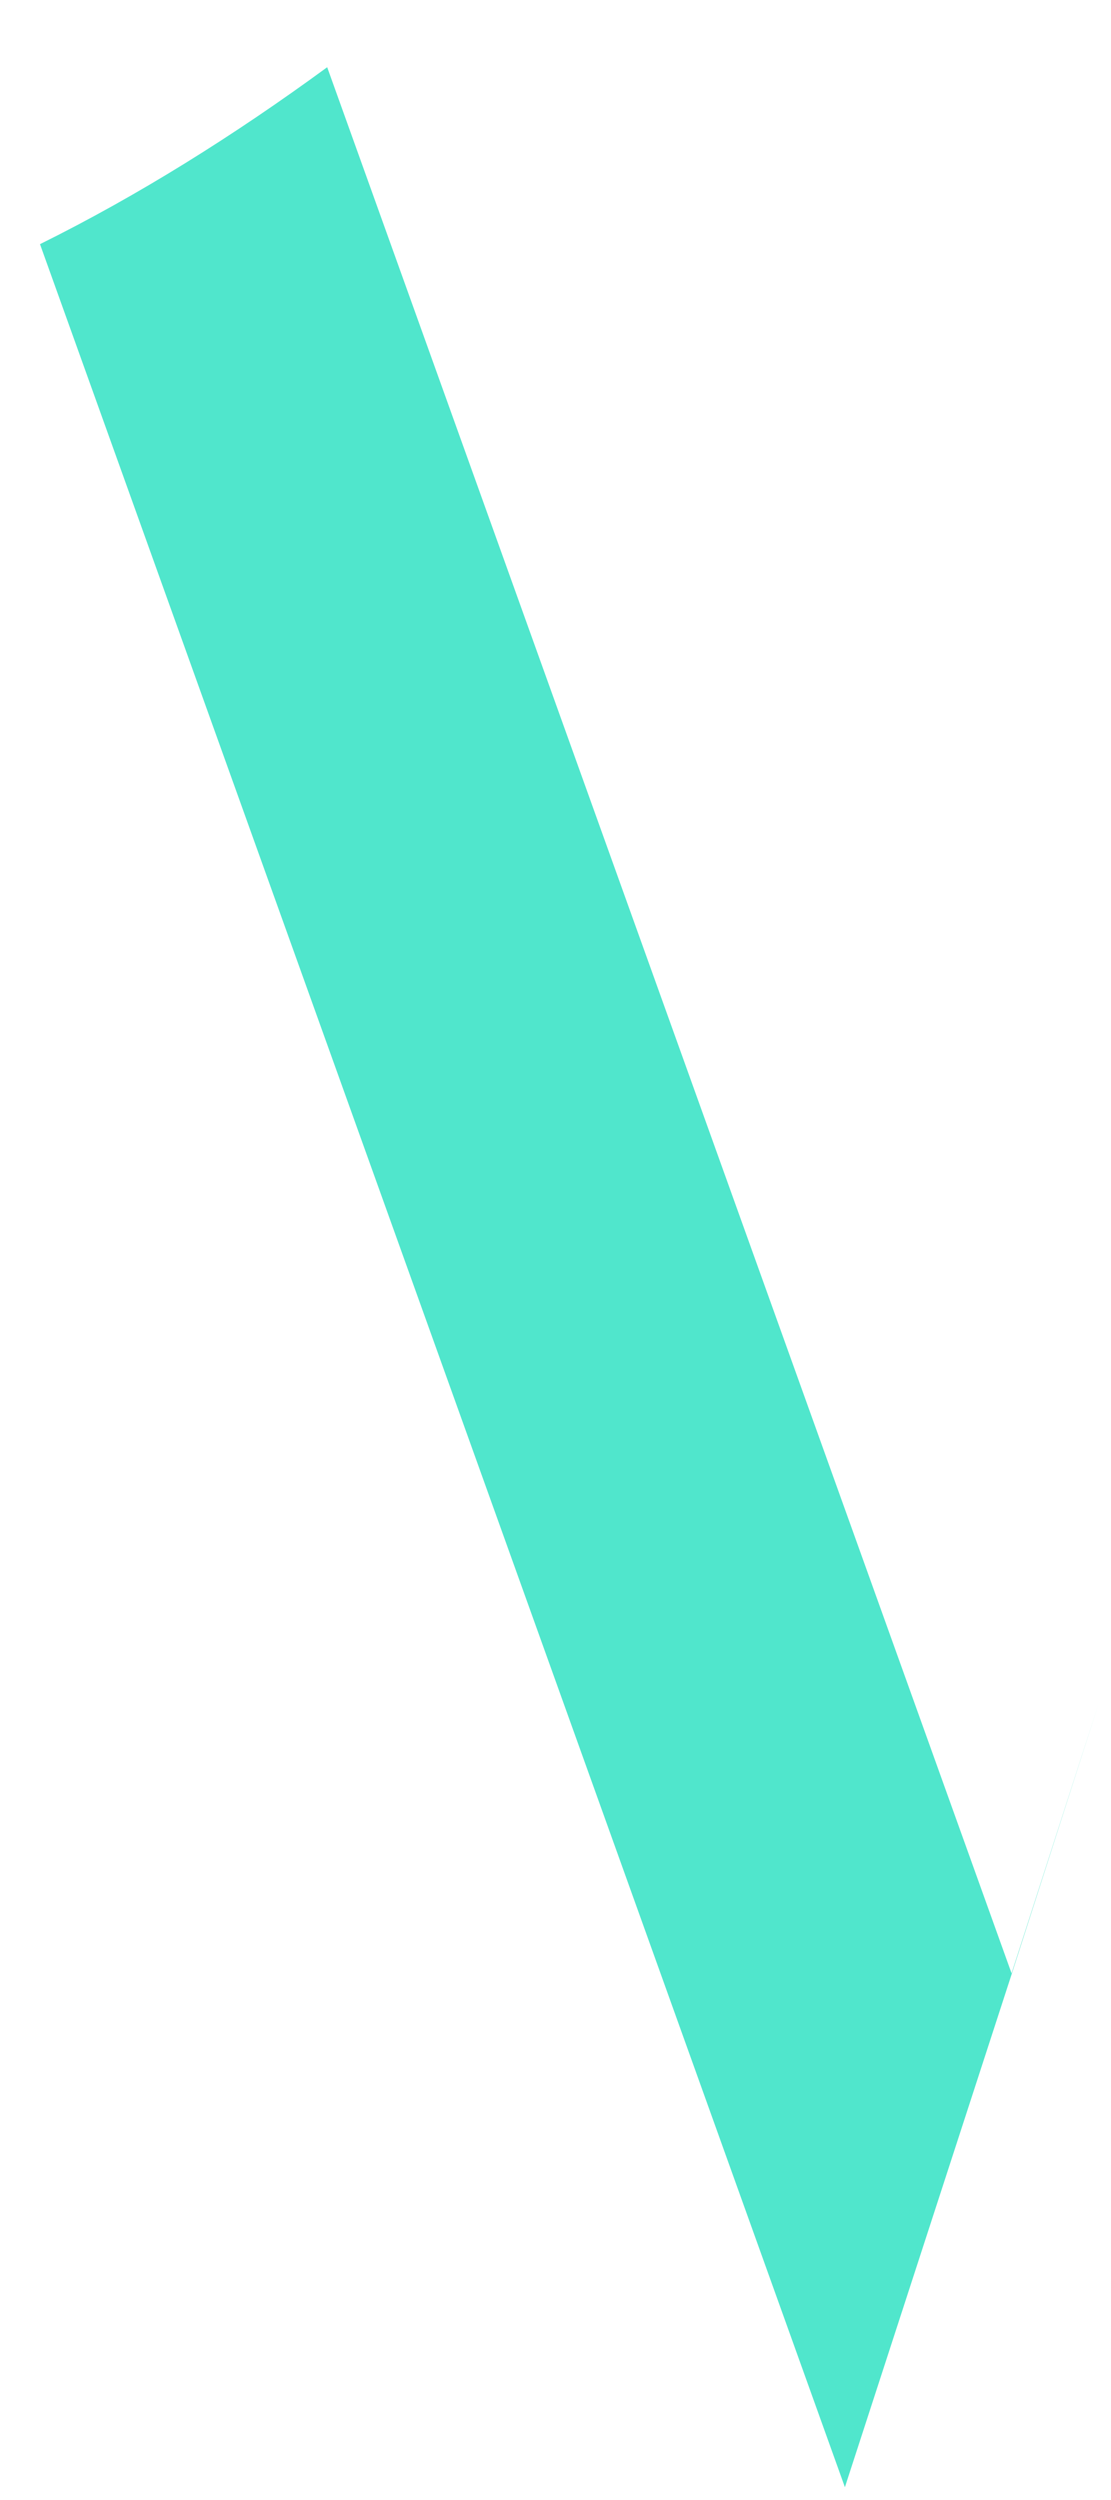 ﻿<?xml version="1.0" encoding="utf-8"?>
<svg version="1.1" xmlns:xlink="http://www.w3.org/1999/xlink" width="4px" height="9px" xmlns="http://www.w3.org/2000/svg">
  <g transform="matrix(1 0 0 1 -128 -474 )">
    <path d="M 0.144 0.879  C 0.497 0.704  0.842 0.488  1.178 0.242  L 3.642 7.104  L 3.958 6.125  L 3.642 7.108  L 3.05 8.929  L 3.042 8.954  L 0.144 0.879  Z " fill-rule="nonzero" fill="#50e6cc" stroke="none" transform="matrix(1 0 0 1 128 474 )" />
  </g>
</svg>